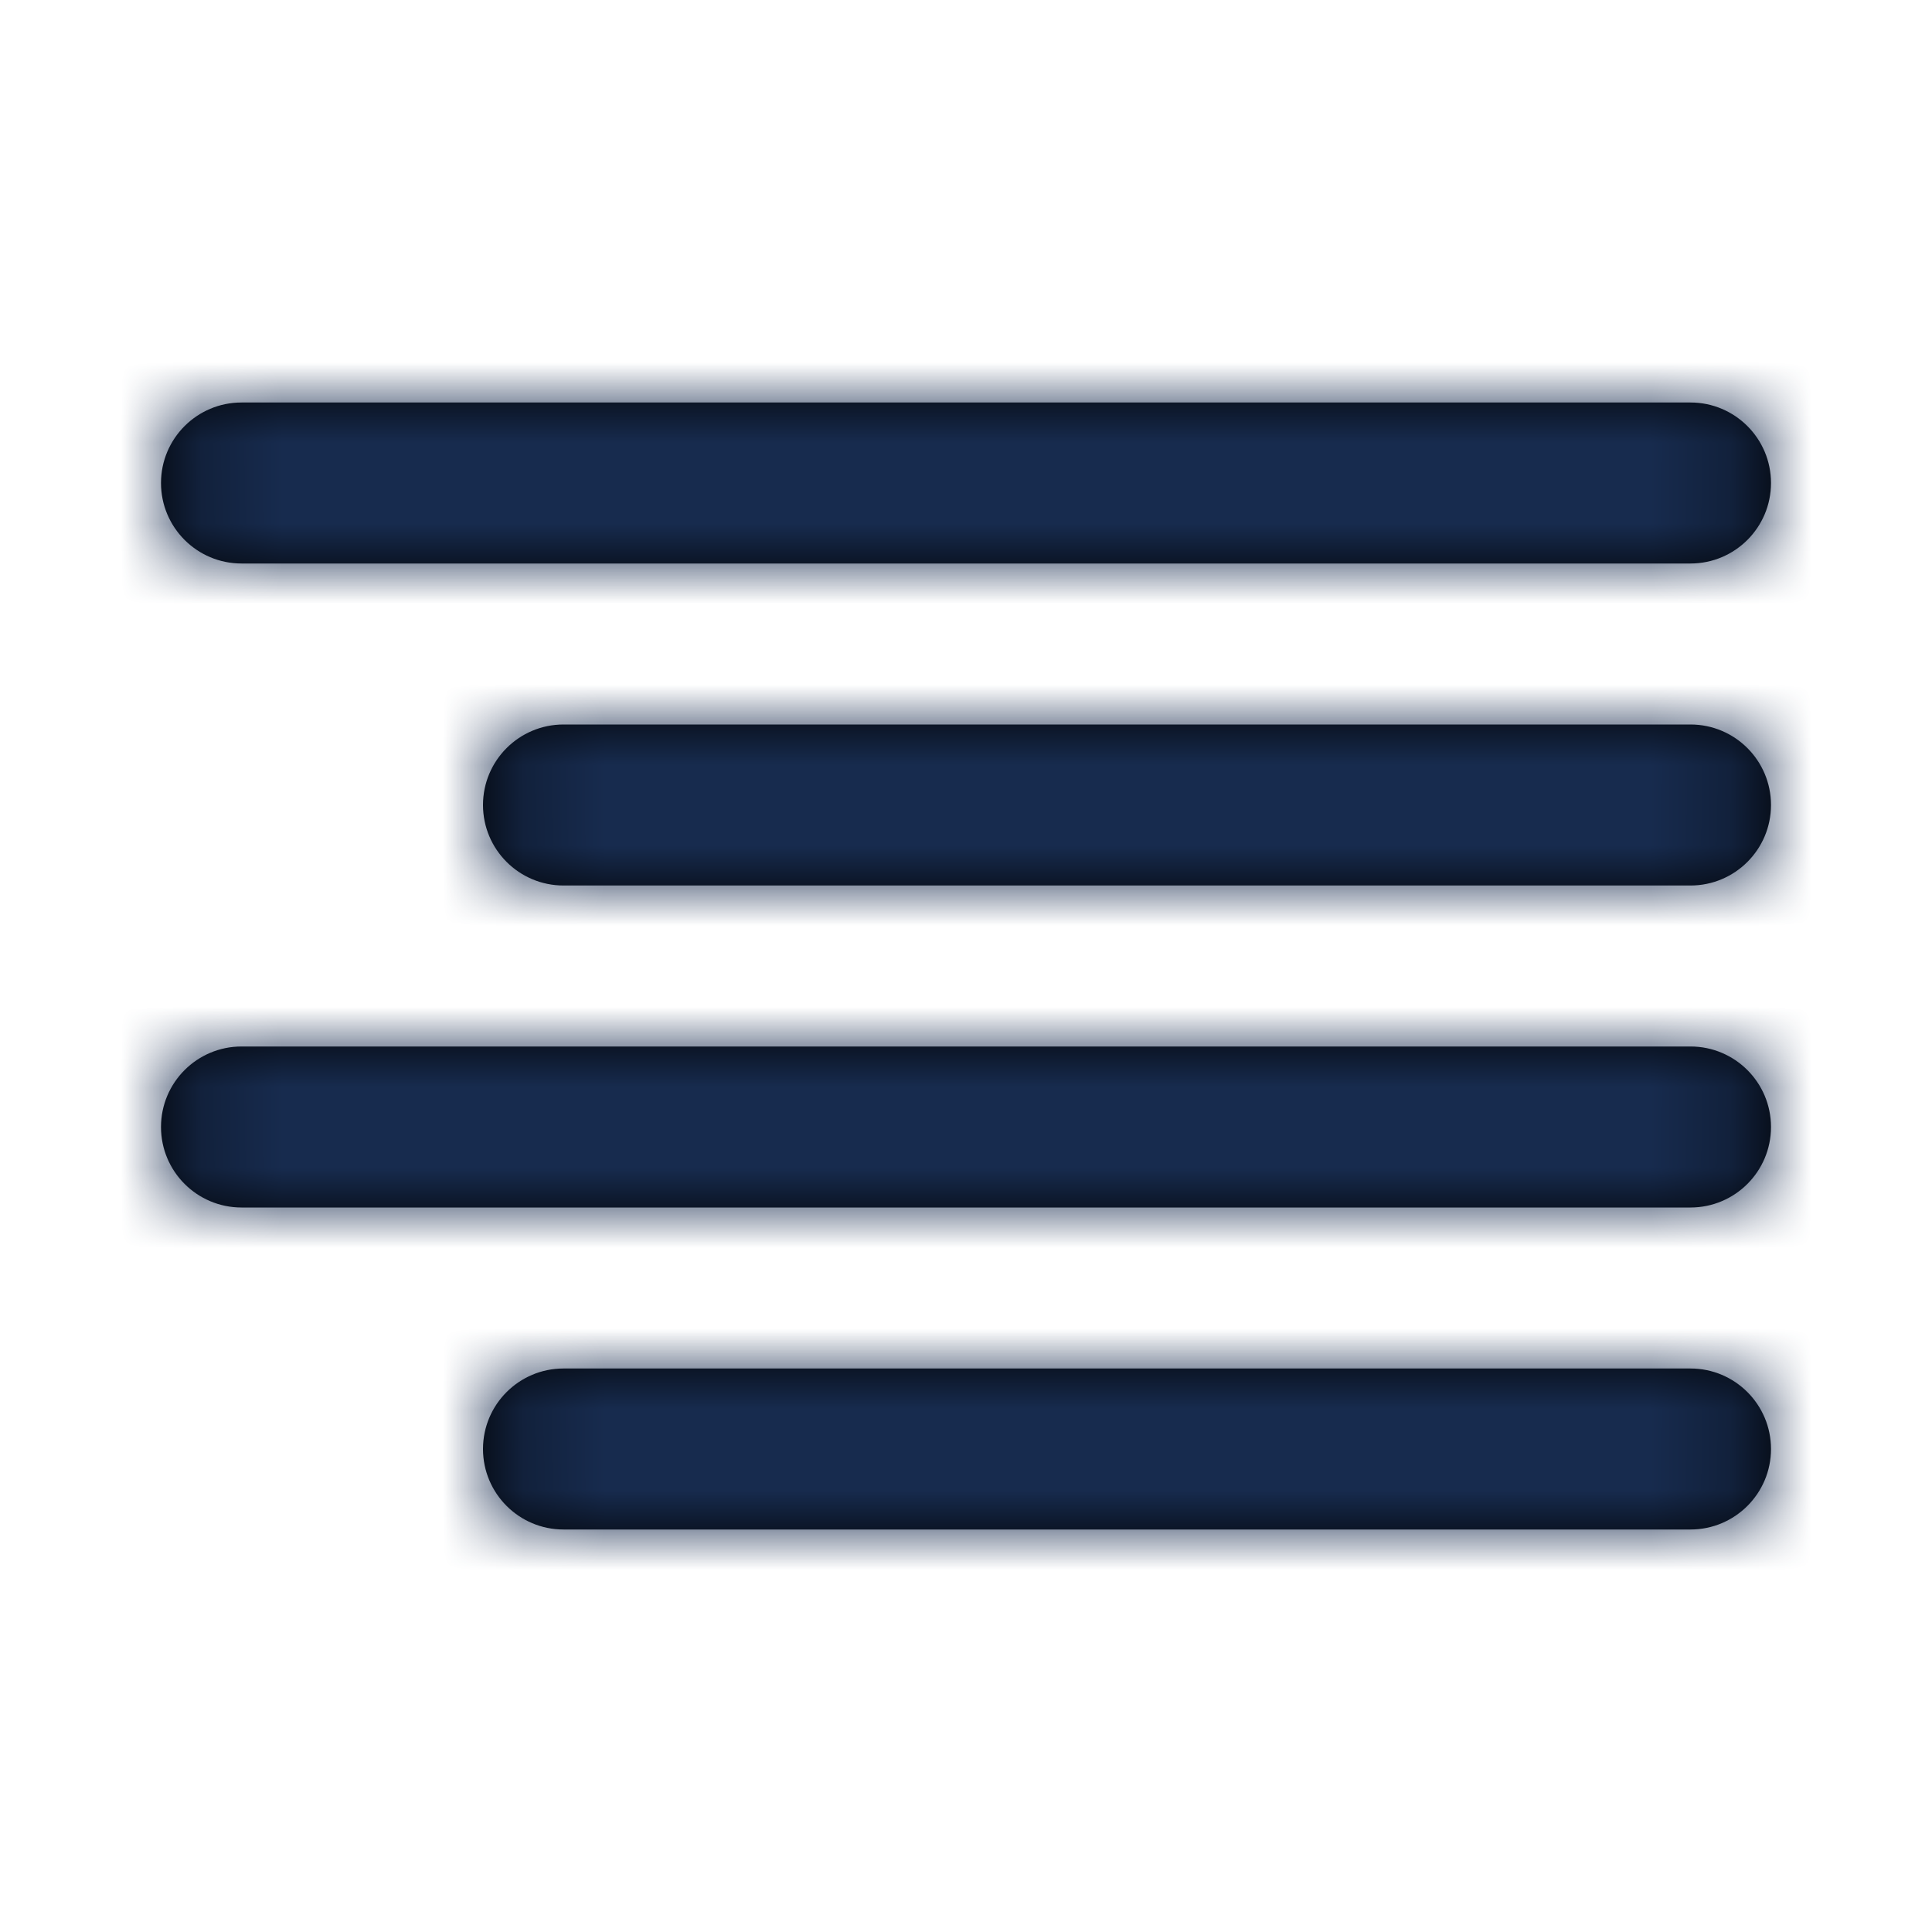 <?xml version="1.0" encoding="UTF-8"?>
<svg width="24px" height="24px" viewBox="0 0 24 24" version="1.1" xmlns="http://www.w3.org/2000/svg" xmlns:xlink="http://www.w3.org/1999/xlink">
    <!-- Generator: Sketch 54.1 (76490) - https://sketchapp.com -->
    <title>Icon/Feather/align-right</title>
    <desc>Created with Sketch.</desc>
    <defs>
        <path d="M21,9 C21.552,9 22,9.448 22,10 C22,10.552 21.552,11 21,11 L7,11 C6.448,11 6,10.552 6,10 C6,9.448 6.448,9 7,9 L21,9 Z M21,5 C21.552,5 22,5.448 22,6 C22,6.552 21.552,7 21,7 L3,7 C2.448,7 2,6.552 2,6 C2,5.448 2.448,5 3,5 L21,5 Z M21,13 C21.552,13 22,13.448 22,14 C22,14.552 21.552,15 21,15 L3,15 C2.448,15 2,14.552 2,14 C2,13.448 2.448,13 3,13 L21,13 Z M21,17 C21.552,17 22,17.448 22,18 C22,18.552 21.552,19 21,19 L7,19 C6.448,19 6,18.552 6,18 C6,17.448 6.448,17 7,17 L21,17 Z" id="path-1"></path>
    </defs>
    <g id="Icon/Feather/align-right" stroke="none" stroke-width="1" fill="none" fill-rule="evenodd">
        <mask id="mask-2" fill="white">
            <use xlink:href="#path-1"></use>
        </mask>
        <use id="Combined-Shape" fill="#000000" fill-rule="nonzero" xlink:href="#path-1"></use>
        <g id="Color/Neutral/Black" mask="url(#mask-2)" fill="#172B4E" fill-rule="nonzero">
            <rect id="Rectangle" x="0" y="0" width="24" height="24"></rect>
        </g>
    </g>
</svg>